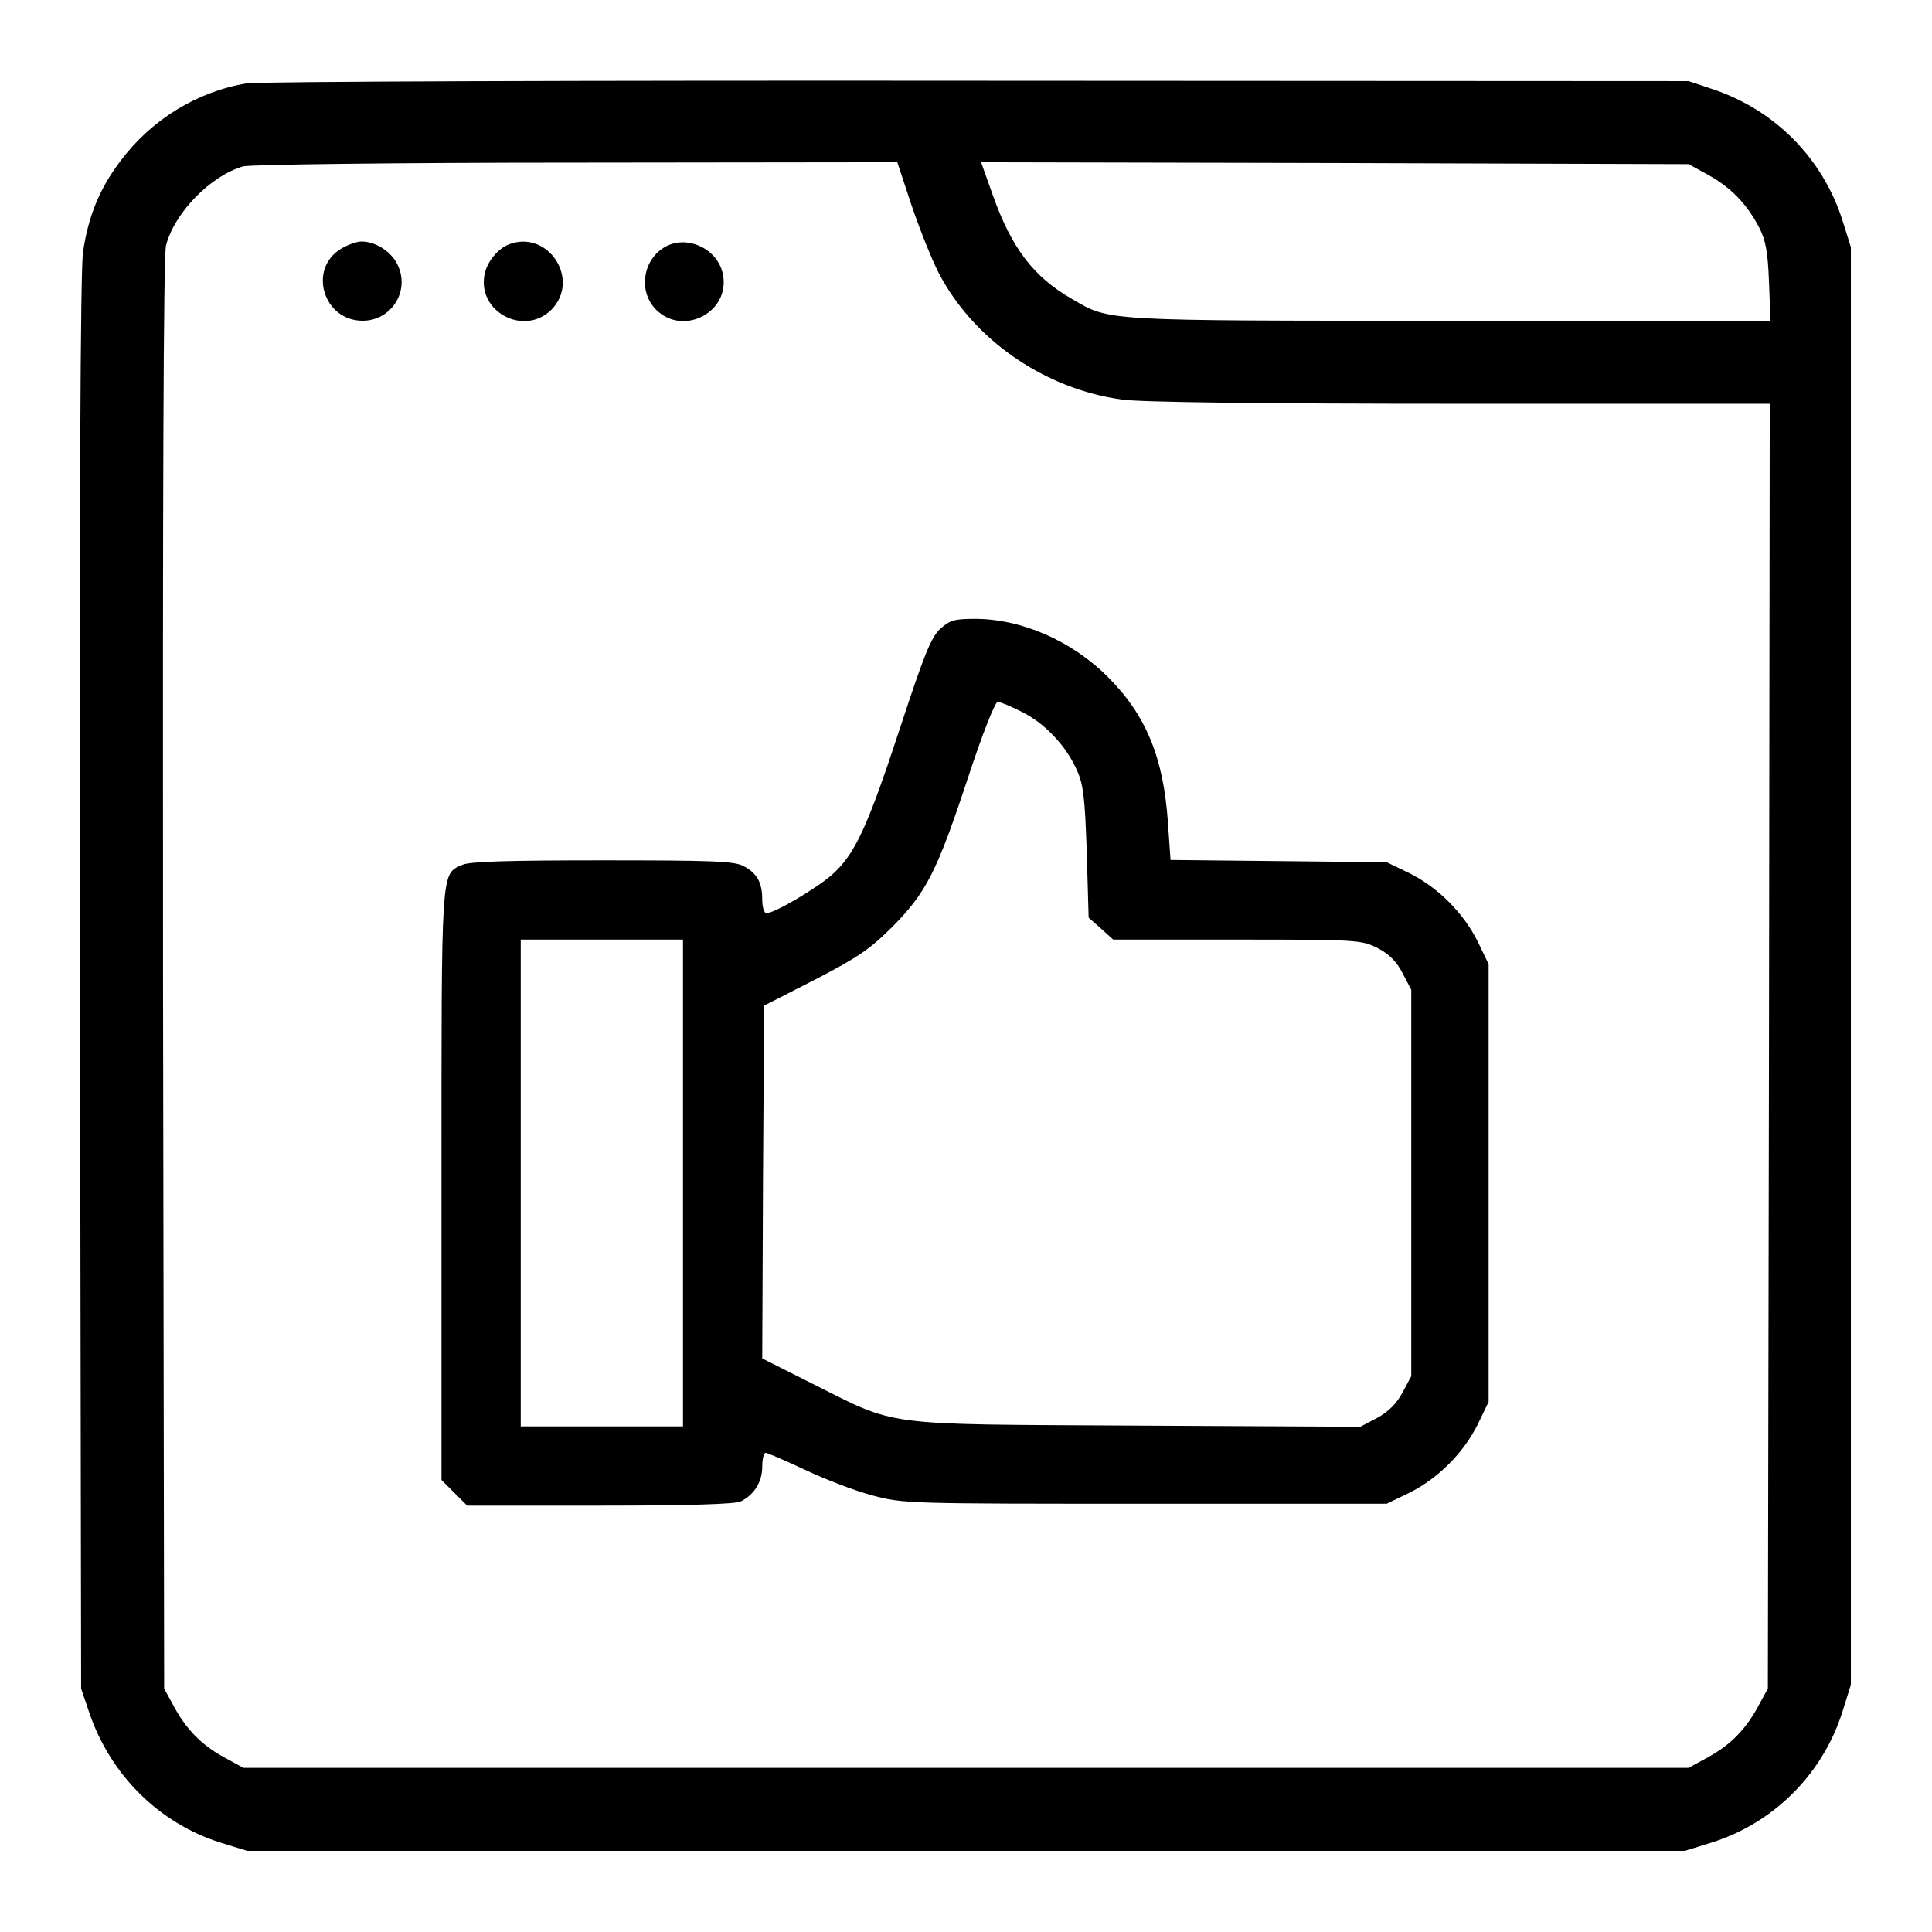 <?xml version="1.0" standalone="no"?>
<!DOCTYPE svg PUBLIC "-//W3C//DTD SVG 20010904//EN"
 "http://www.w3.org/TR/2001/REC-SVG-20010904/DTD/svg10.dtd">
<svg version="1.0" xmlns="http://www.w3.org/2000/svg"
 width="512pt" height="512pt" viewBox="0 0 512 512"
 preserveAspectRatio="xMidYMid meet">

<g transform="translate(0,512) scale(0.1,-0.1)"
fill="#000000" stroke="none">
<path d="M653 4899 c-131 -22 -252 -96 -334 -206 -54 -71 -85 -145 -99 -241
-7 -45 -10 -686 -8 -1937 l3 -1870 22 -65 c56 -164 185 -292 347 -343 l71 -22
1905 0 1905 0 71 22 c165 52 295 182 347 348 l22 70 0 1905 0 1905 -22 70
c-52 164 -177 292 -342 348 l-66 22 -1885 1 c-1037 1 -1908 -2 -1937 -7z
m1762 -321 c21 -62 53 -143 72 -180 92 -178 281 -309 487 -337 50 -7 365 -11
897 -11 l819 0 -2 -1702 -3 -1703 -23 -42 c-33 -63 -74 -106 -134 -139 l-53
-29 -1915 0 -1915 0 -53 29 c-60 33 -101 76 -134 139 l-23 42 -3 1894 c-1
1268 1 1906 8 1931 23 87 118 184 204 209 17 5 405 10 883 10 l851 1 37 -112z
m2113 78 c60 -34 101 -76 134 -139 17 -33 23 -64 26 -144 l4 -103 -849 0
c-925 0 -901 -1 -1001 57 -103 59 -161 135 -211 276 l-31 87 938 -2 937 -3 53
-29z"/>
<path d="M904 4461 c-89 -54 -47 -191 57 -191 74 0 124 75 95 143 -15 38 -59
67 -98 67 -13 0 -37 -9 -54 -19z"/>
<path d="M1350 4473 c-30 -11 -60 -47 -66 -81 -19 -99 105 -164 177 -93 78 79
-7 212 -111 174z"/>
<path d="M1758 4463 c-56 -36 -66 -117 -19 -164 72 -71 196 -6 177 93 -13 70
-99 109 -158 71z"/>
<path d="M2491 3453 c-24 -23 -43 -71 -106 -263 -87 -265 -120 -335 -181 -389
-43 -37 -151 -101 -173 -101 -6 0 -11 16 -11 36 0 46 -14 70 -50 89 -24 13
-86 15 -374 15 -246 0 -353 -3 -371 -12 -57 -26 -55 0 -55 -849 l0 -781 34
-34 34 -34 352 0 c239 0 358 4 373 11 36 18 57 52 57 92 0 20 4 37 9 37 4 0
51 -20 104 -45 53 -25 133 -56 179 -68 82 -22 94 -22 723 -22 l640 0 60 29
c76 38 143 105 181 181 l29 60 0 580 0 580 -29 60 c-38 76 -105 143 -181 181
l-60 29 -286 3 -287 3 -7 101 c-12 171 -58 283 -159 384 -96 96 -229 154 -353
154 -55 0 -66 -4 -92 -27z m216 -219 c61 -30 117 -89 146 -153 18 -39 22 -72
27 -219 l5 -174 33 -29 32 -29 328 0 c320 0 329 -1 372 -22 31 -16 51 -36 67
-67 l23 -44 0 -512 0 -512 -23 -43 c-16 -30 -37 -51 -68 -68 l-44 -23 -595 3
c-686 4 -627 -4 -863 114 l-127 64 2 468 3 467 135 69 c114 59 146 81 205 140
90 91 118 146 200 394 38 116 72 202 79 202 7 0 35 -12 63 -26z m-897 -1249
l0 -645 -215 0 -215 0 0 645 0 645 215 0 215 0 0 -645z"/>
</g>
</svg>
